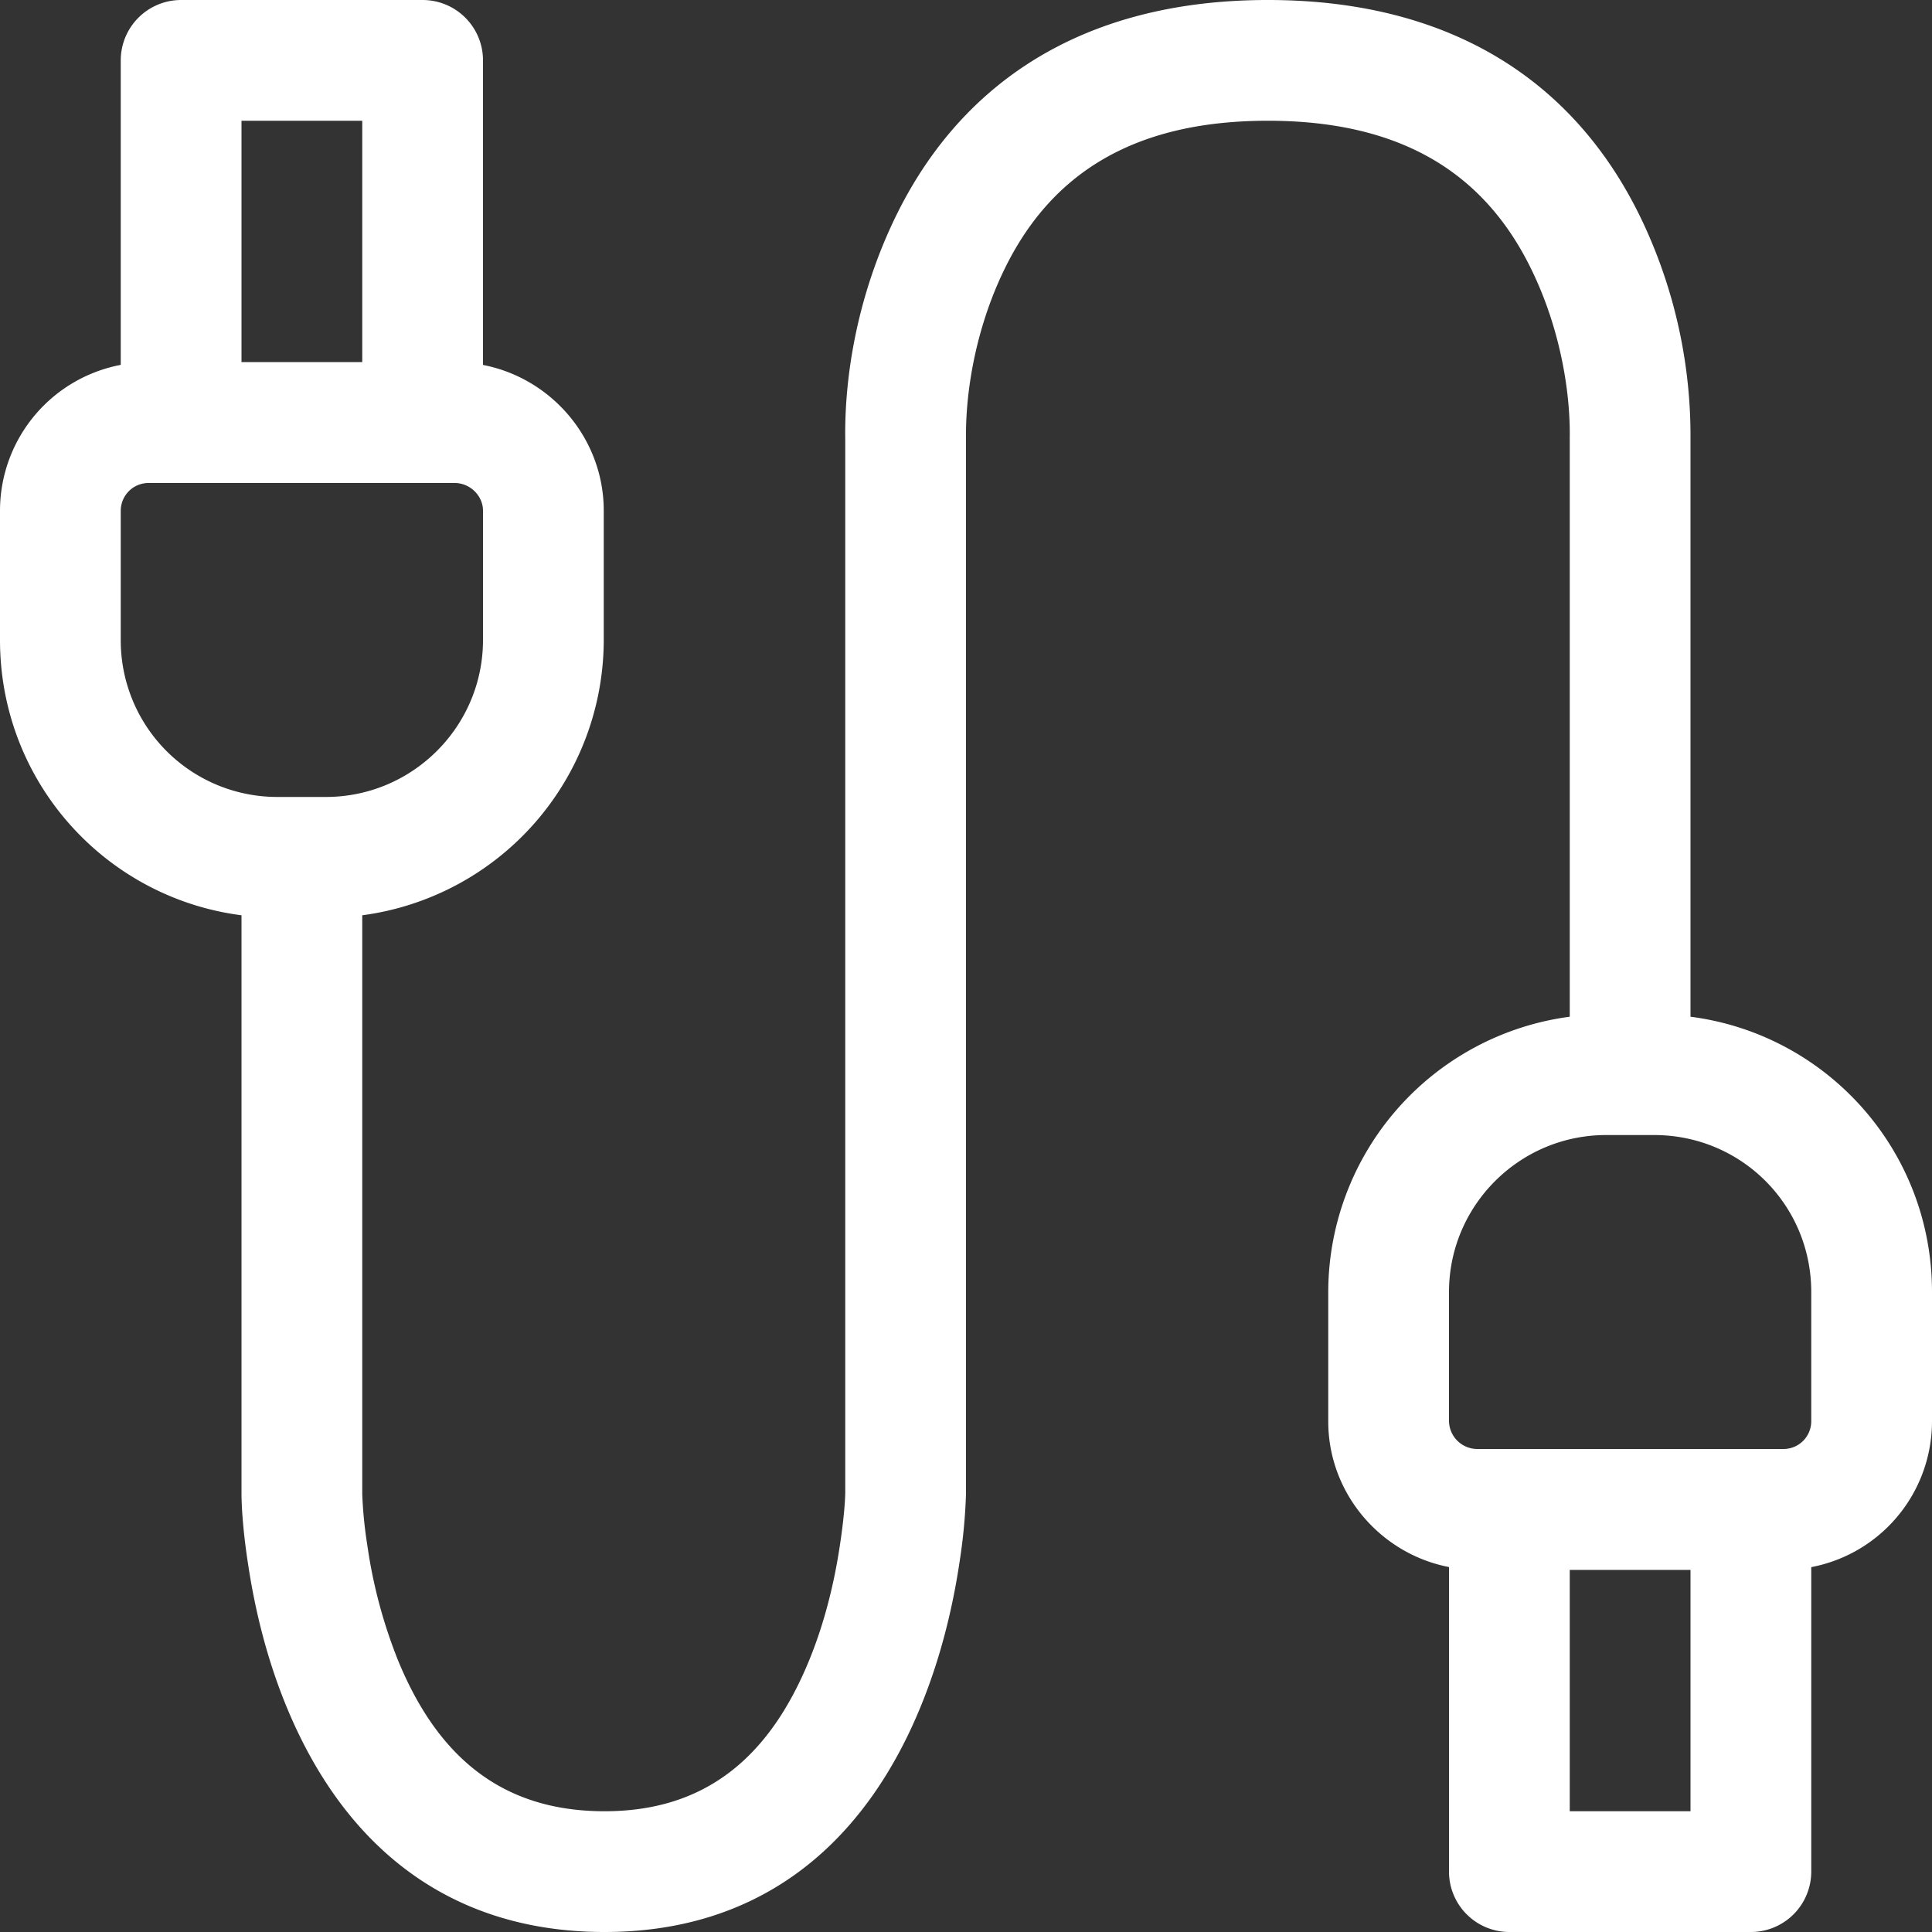 <?xml version="1.0" encoding="UTF-8" standalone="no"?>
<!-- Created with Inkscape (http://www.inkscape.org/) -->

<svg
    class="midi-icon" inline="" width="16" height="16" viewBox="0 0 16 16"
    xmlns="http://www.w3.org/2000/svg">
    <rect x="0" y="0" width="16" height="16" fill="#333333" stroke="none"/>
    <g fill="#FFF" fill-rule="evenodd">
        <path class="midi_cable_connection"
            d="M1 .5v3a.5.5 0 0 0 .5.5h2a.5.5 0 0 0 .5-.5v-3a.5.5 0 0 0-.5-.5h-2a.5.5 0 0 0-.5.5zm11 12v3a.5.5 0 0 0 .5.5h2a.5.5 0 0 0 .5-.5v-3a.5.5 0 0 0-.5-.5h-2a.5.5 0 0 0-.5.5zM2 1h1v2H2V1zm11 12h1v2h-1v-2z">
        </path>
        <path class="midi_cable_core"
            d="M14 8.42V3.635a4.164 4.164 0 0 0-.387-1.778C13.079.707 12.054 0 10.5 0S7.921.707 7.387 1.858c-.3.646-.394 1.29-.387 1.779v8.727c-.001.068-.012.219-.042.417-.048.33-.131.66-.254.962-.33.81-.862 1.259-1.703 1.257-.842-.002-1.375-.448-1.704-1.248a4.13 4.13 0 0 1-.255-.955A3.581 3.581 0 0 1 3 12.375V7.58A2.303 2.303 0 0 0 5 5.3V4.229C5 3.554 4.445 3 3.766 3H1.234A1.23 1.23 0 0 0 0 4.229V5.3c0 1.173.87 2.134 2 2.28v4.804c.002.127.016.318.053.56.06.403.162.806.319 1.188.47 1.143 1.332 1.865 2.627 1.868 1.298.003 2.162-.725 2.631-1.88.156-.384.258-.789.318-1.193A4.58 4.58 0 0 0 8 12.373V3.636c-.005-.366.07-.872.295-1.357C8.67 1.469 9.35 1 10.5 1c1.15 0 1.83.47 2.205 1.279.226.485.3.991.295 1.343V8.42a2.303 2.303 0 0 0-2 2.28v1.072c0 .674.555 1.228 1.234 1.228h2.532A1.23 1.23 0 0 0 16 11.772V10.7c0-1.173-.87-2.134-2-2.28zm-.699.98h.398c.721 0 1.301.578 1.301 1.3v1.072a.23.23 0 0 1-.234.228h-2.532a.235.235 0 0 1-.234-.228V10.7c0-.717.584-1.3 1.301-1.3zM1.234 4h2.532c.127 0 .234.106.234.229V5.3c0 .717-.584 1.3-1.301 1.3H2.3A1.296 1.296 0 0 1 1 5.3V4.229A.23.23 0 0 1 1.234 4z">
        </path>
    </g>
</svg>